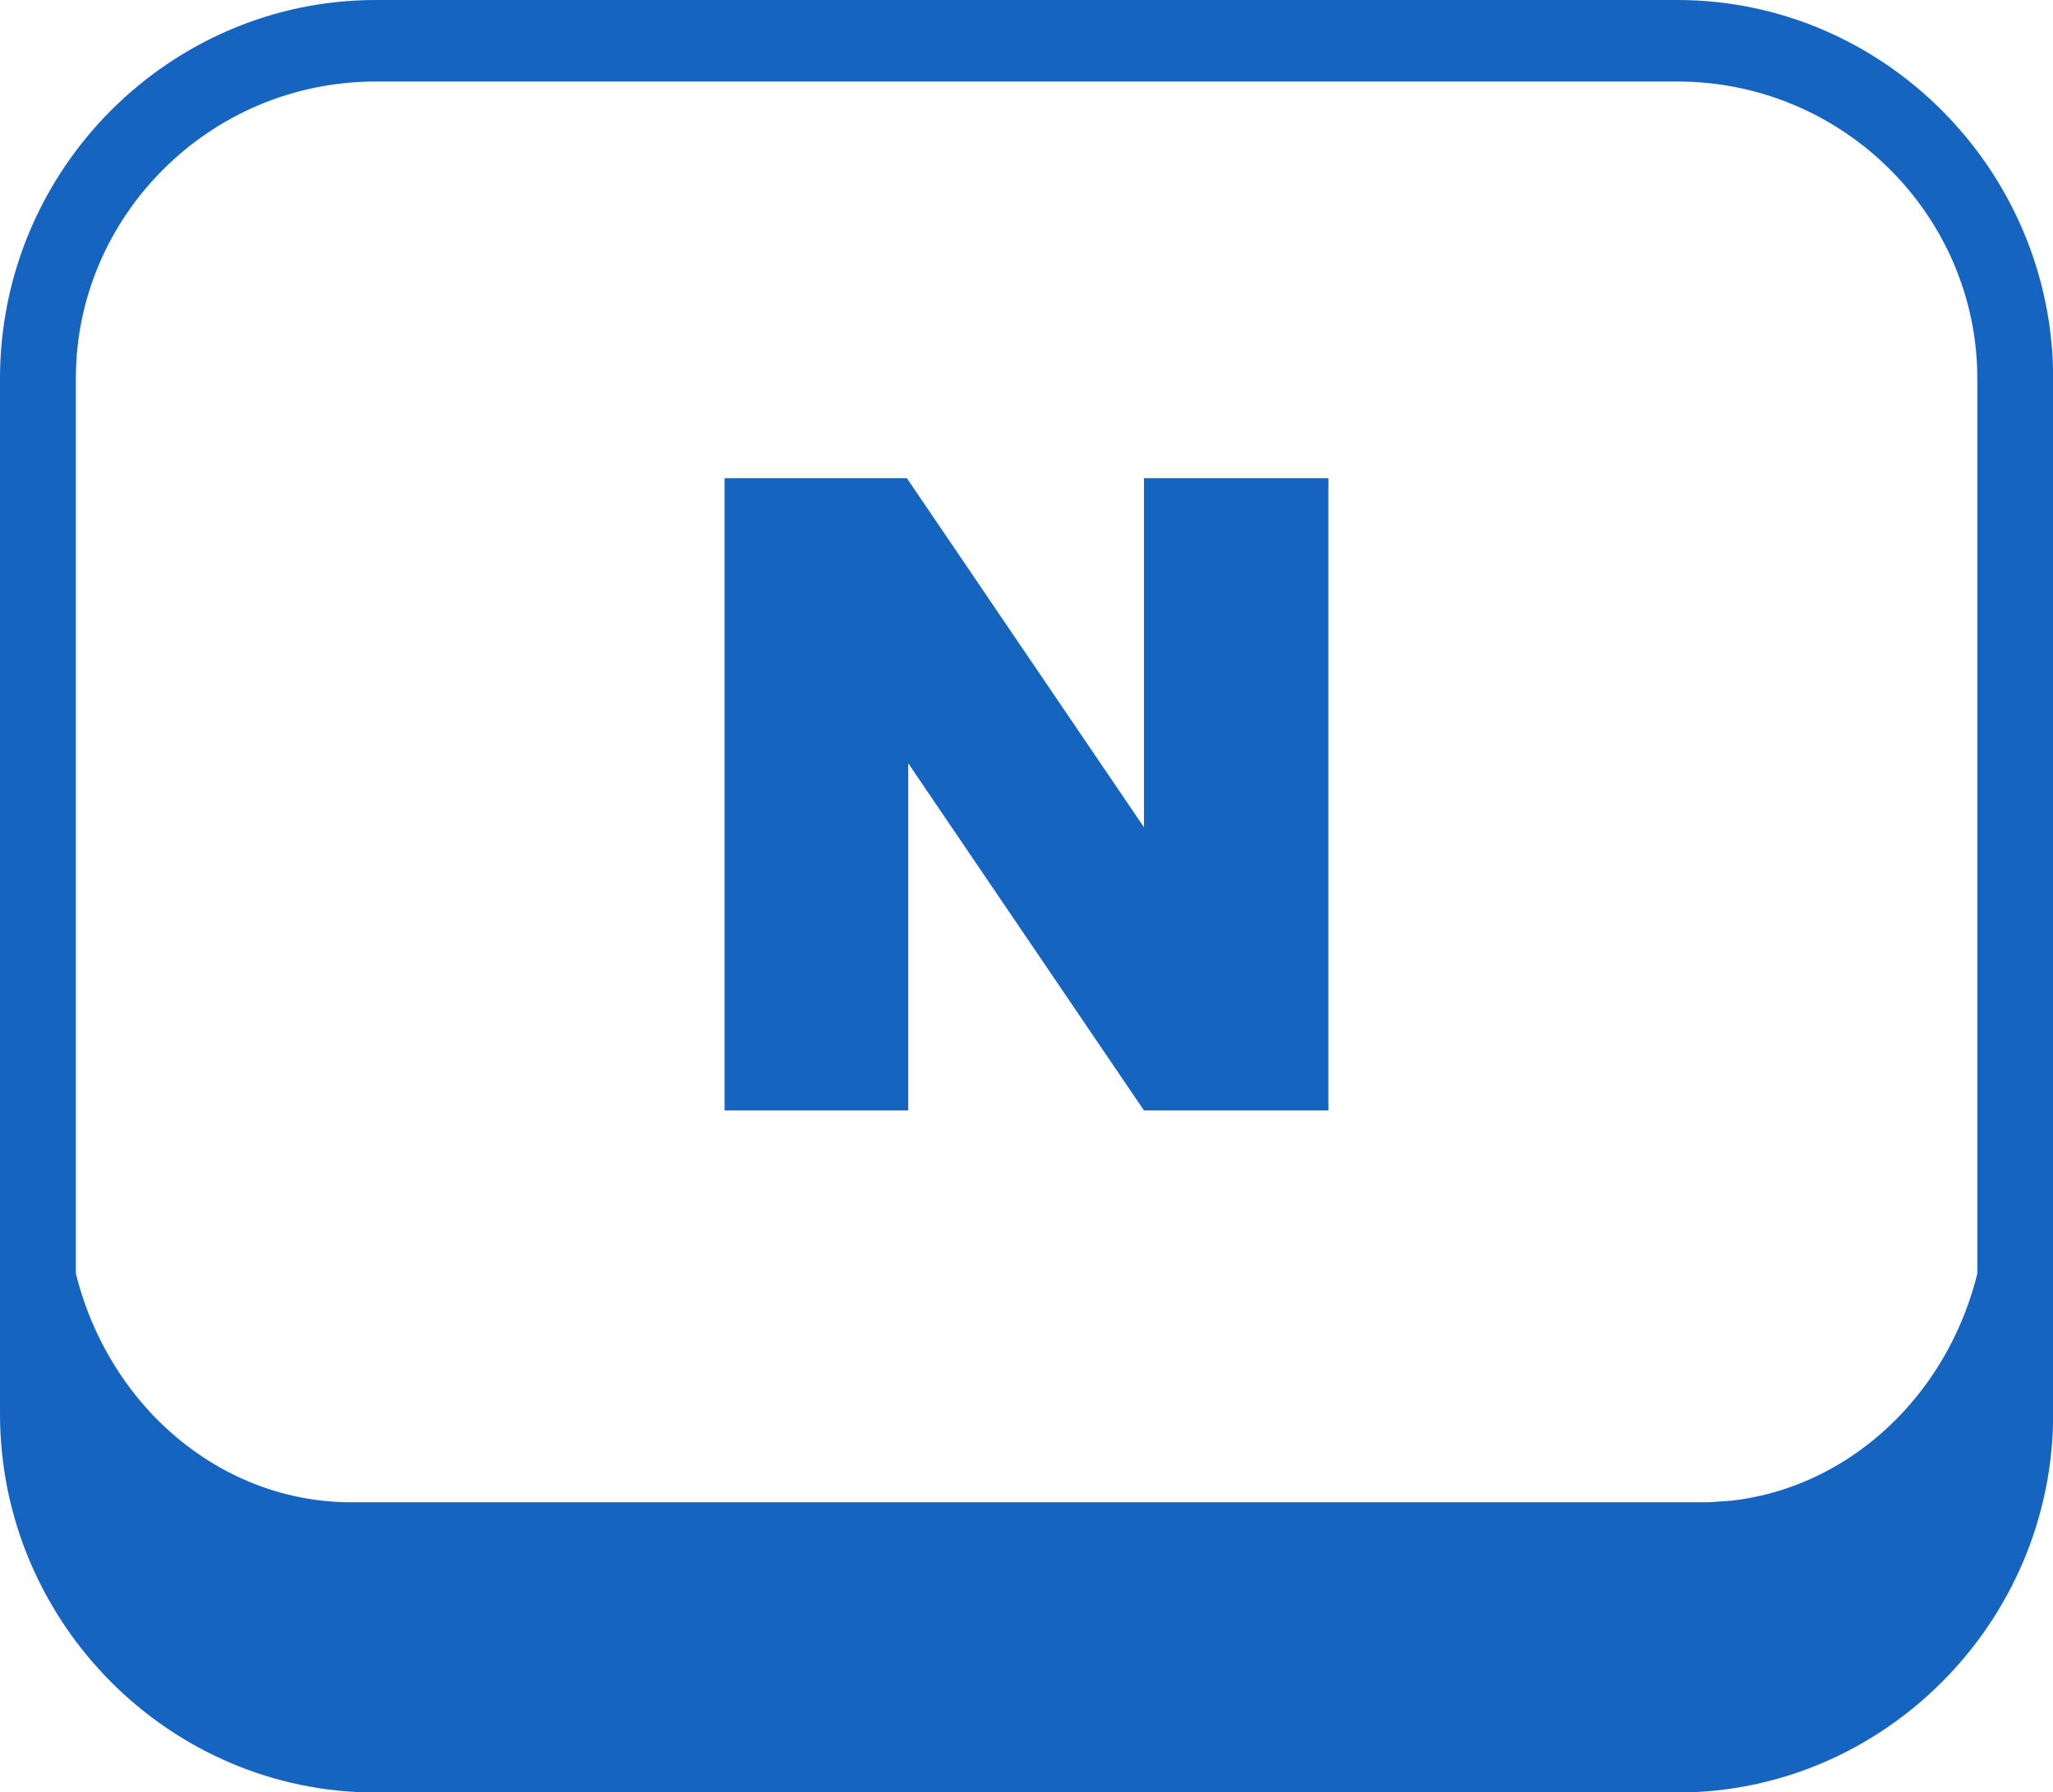 <?xml version="1.0" encoding="utf-8"?>
<svg version="1.1" xmlns="http://www.w3.org/2000/svg"
     viewBox="0 0 122.88 107.27">
  <g>
    <path fill="#1565c0" d="M22.48,0h77.92c6.15,0,11.75,2.53,15.82,6.6c4.11,4.11,6.67,9.8,6.67,16.06v61.96
      c0,6.26-2.55,11.94-6.67,16.06c-4.07,4.07-9.67,6.6-15.82,6.6H22.48c-6.15,0-11.75-2.53-15.82-6.6C2.55,96.56,0,90.88,0,84.62V22.65
      c0-6.26,2.55-11.95,6.66-16.06C10.73,2.53,16.33,0,22.48,0L22.48,0z M43.37,28.62h10.91l14.19,20.89V28.62h11.04v37.84H68.47 
      L54.36,45.68v20.78H43.37V28.62L43.37,28.62z M4.54,76.22c0.79,3.18,2.34,6.02,4.44,8.29c3.09,3.33,7.35,5.4,12.05,5.4h80.83 
      c0.19,0,0.38,0,0.57-0.01l1.15-0.08c4.01-0.44,7.62-2.39,10.33-5.31c2.1-2.26,3.65-5.1,4.44-8.28V22.65c0-4.85-2-9.28-5.21-12.49 
      c-3.26-3.26-7.76-5.28-12.73-5.28H22.48c-4.97,0-9.48,2.02-12.73,5.28c-3.22,3.22-5.21,7.64-5.21,12.49V76.22L4.54,76.22z"/>
  </g>
</svg>
